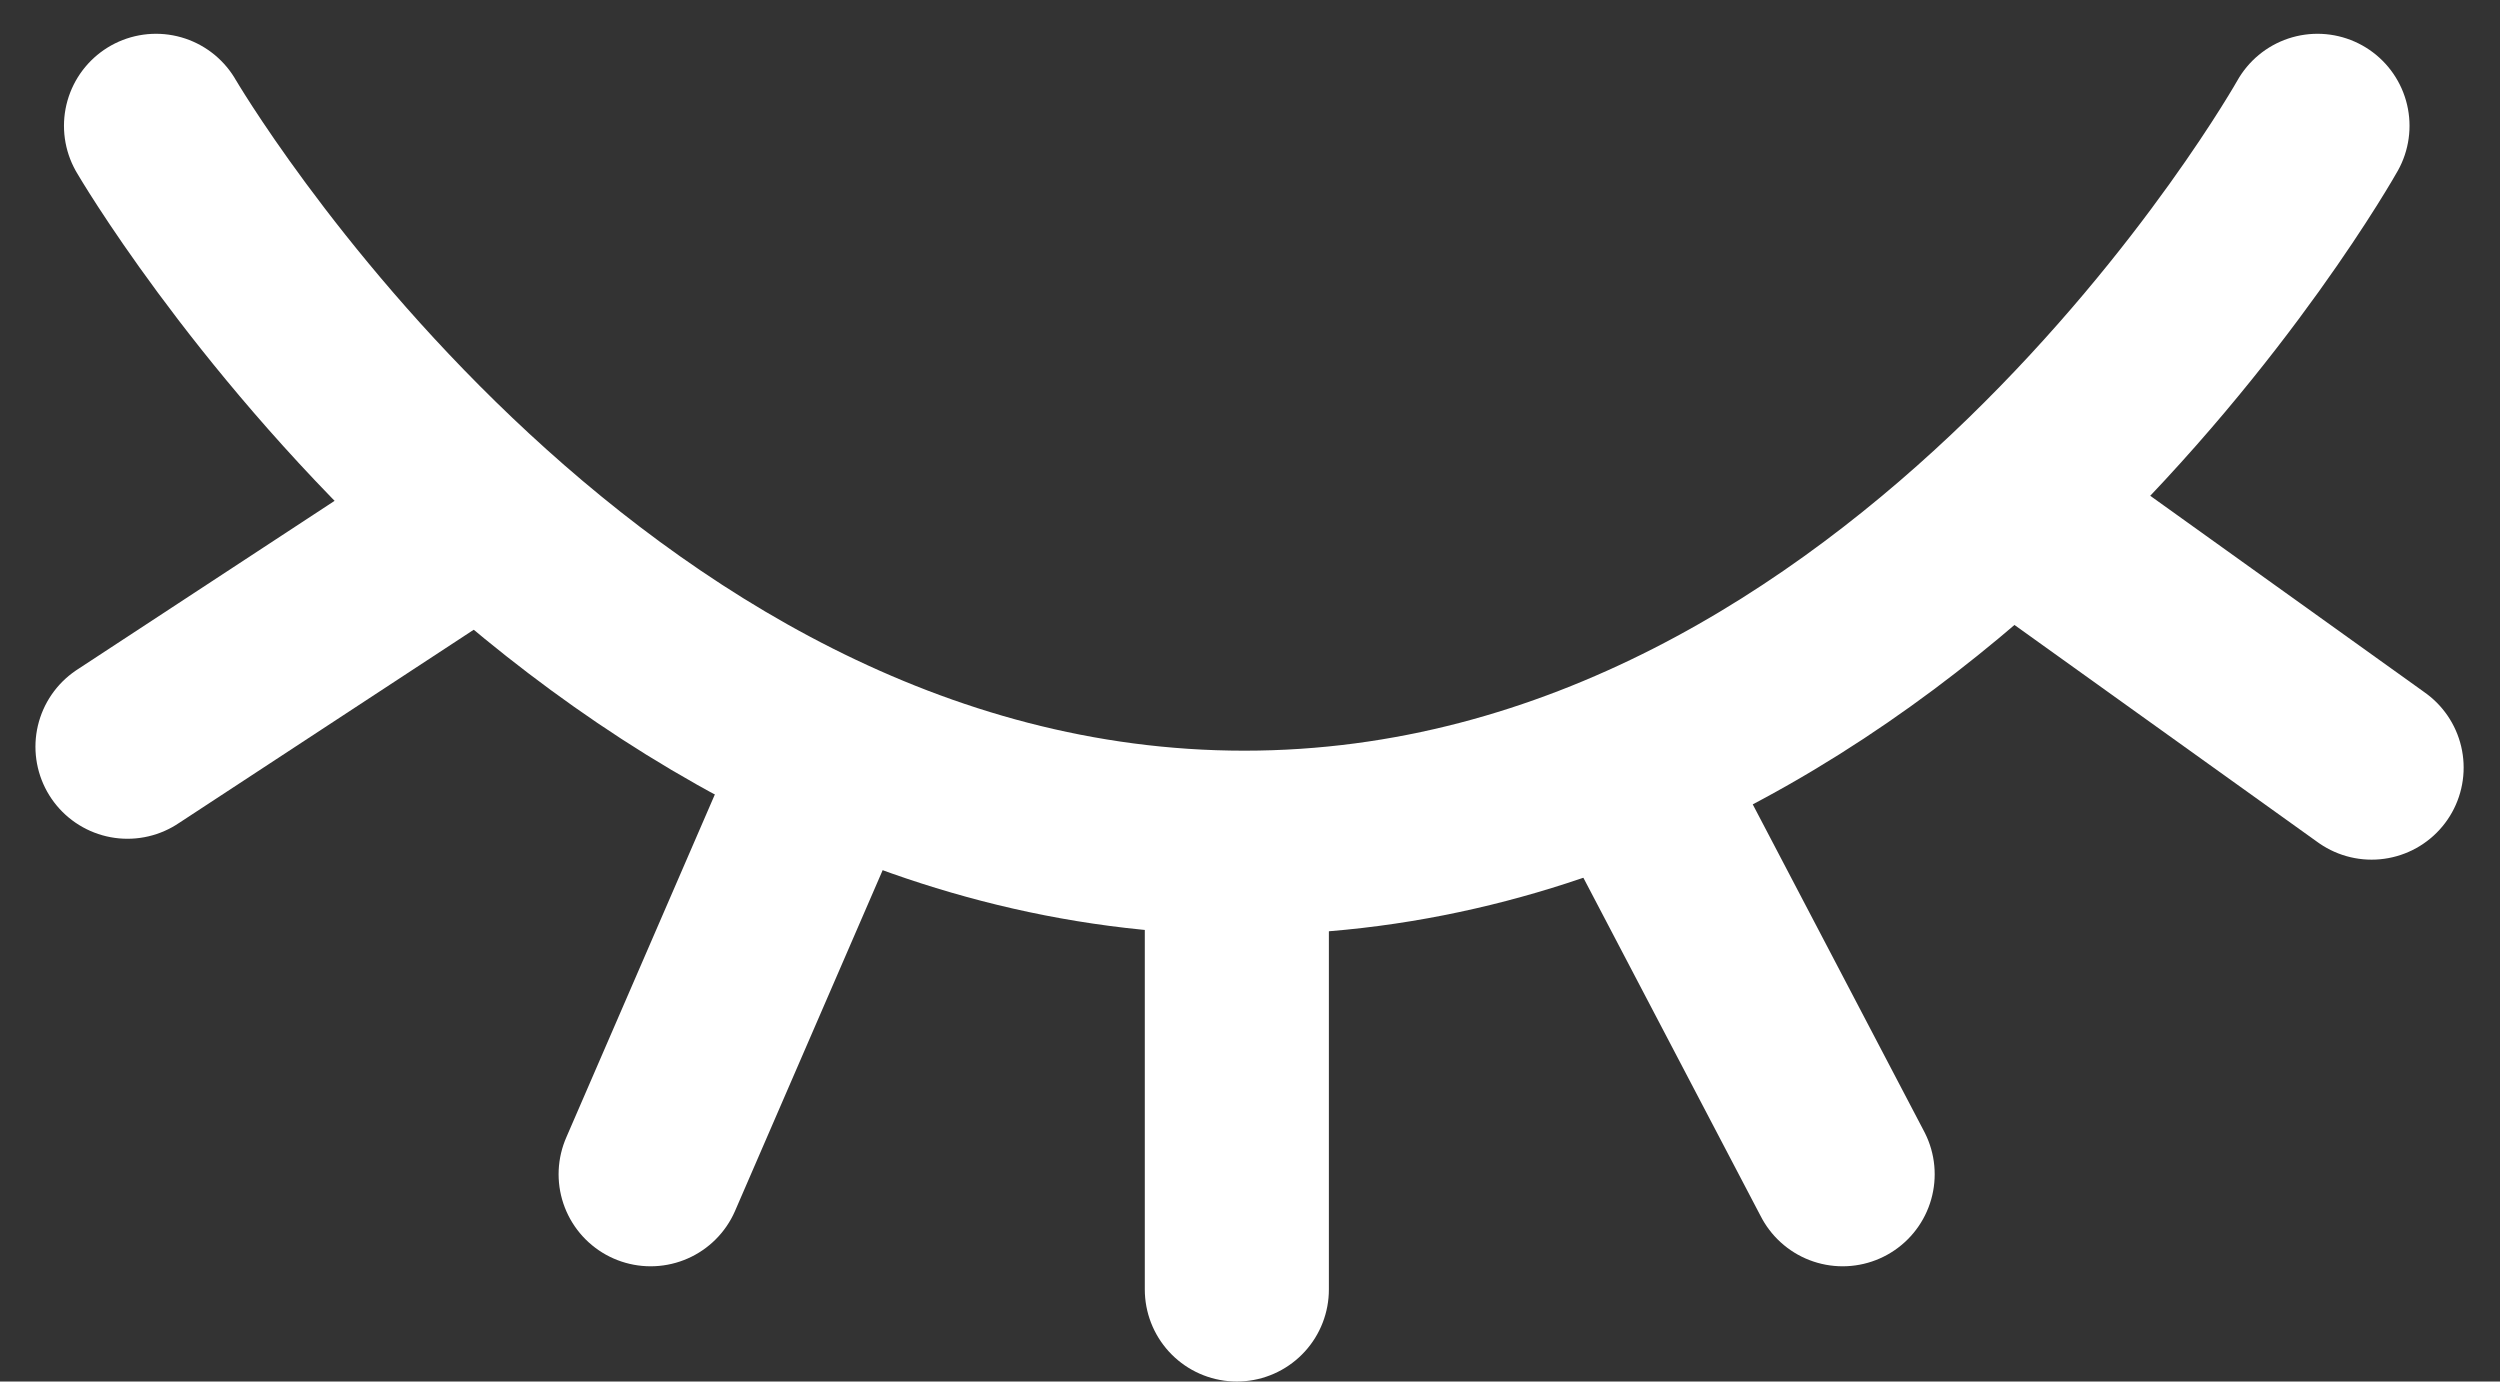 <svg xmlns="http://www.w3.org/2000/svg" width="27.162" height="15.01" viewBox="0 0 27.162 15.01">
    <rect x="0" y="0" width="27.162" height="15.01" fill="#333333" stroke="none"/>
    <g id="Component_8_3" data-name="Component 8 – 3" transform="translate(1.385 1.367)">
        <path id="Path_9477" data-name="Path 9477" d="M239.588,322.427s4.539,7.789,11.824,7.789,11.66-7.789,11.66-7.789" transform="translate(-239.278 -322.427)" fill="none" stroke="#fff" stroke-linecap="round" stroke-linejoin="round" stroke-width="2"/>
        <path id="Path_9478" data-name="Path 9478" d="M239.278,329.173l3.712-2.434" transform="translate(-239.278 -322.427)" fill="none" stroke="#fff" stroke-linecap="round" stroke-width="2"/>
        <path id="Path_9479" data-name="Path 9479" d="M244.962,333.818l1.913-4.416" transform="translate(-239.278 -322.427)" fill="none" stroke="#fff" stroke-linecap="round" stroke-width="2"/>
        <path id="Path_9480" data-name="Path 9480" d="M251.331,335.07v-4.564" transform="translate(-239.278 -322.427)" fill="none" stroke="#fff" stroke-linecap="round" stroke-width="2"/>
        <path id="Path_9481" data-name="Path 9481" d="M257.913,333.818l-2.238-4.271" transform="translate(-239.278 -322.427)" fill="none" stroke="#fff" stroke-linecap="round" stroke-width="2"/>
        <path id="Path_9482" data-name="Path 9482" d="M263.66,329.4l-3.908-2.8" transform="translate(-239.278 -322.427)" fill="none" stroke="#fff" stroke-linecap="round" stroke-width="2"/>
    </g>
</svg>
